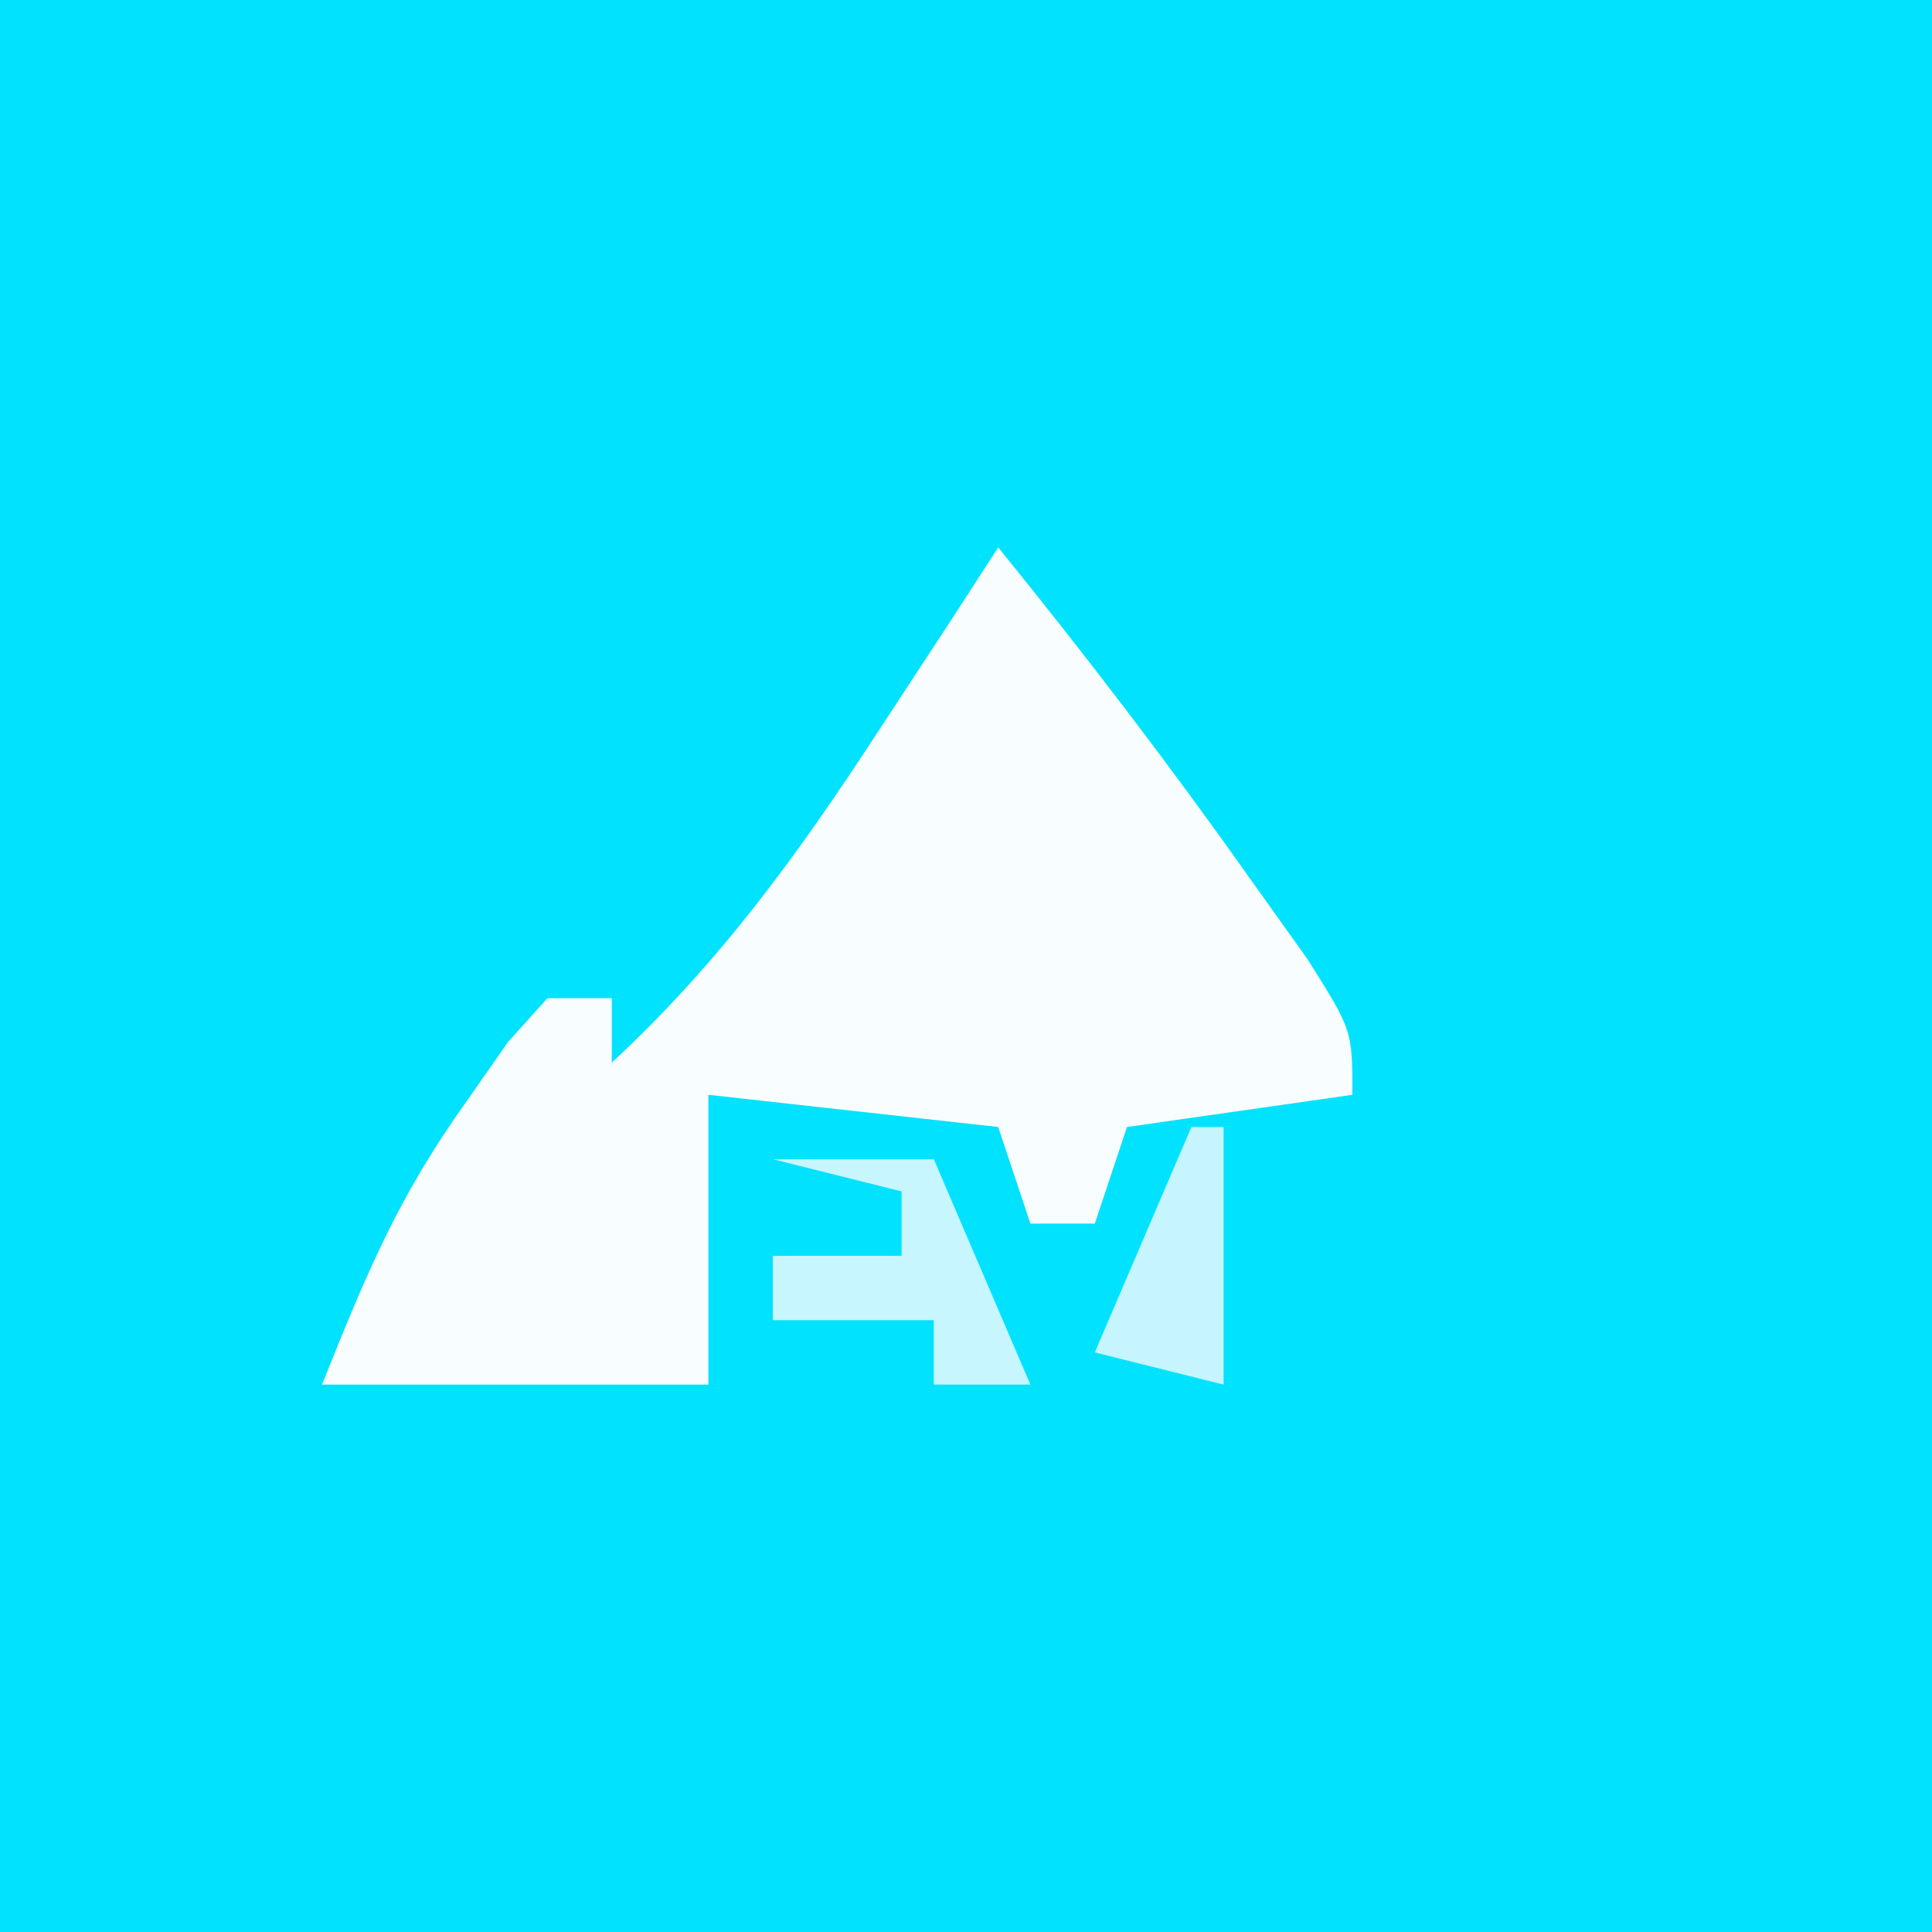 <?xml version="1.0" encoding="UTF-8"?>
<svg version="1.1" xmlns="http://www.w3.org/2000/svg" width="60" height="60">
<rect width="100%" height="100%" fill="#333333" stroke="none"/>
<path d="M0 0 C19.8 0 39.6 0 60 0 C60 19.8 60 39.6 60 60 C40.2 60 20.4 60 0 60 C0 40.2 0 20.4 0 0 Z " fill="#01E2FF" transform="translate(0,0)"/>
<path d="M0 0 C2.697 3.323 5.277 6.695 7.75 10.188 C8.67 11.477 8.67 11.477 9.609 12.793 C11 15 11 15 11 17 C8.69 17.33 6.38 17.66 4 18 C3.67 18.99 3.34 19.98 3 21 C2.34 21 1.68 21 1 21 C0.67 20.01 0.34 19.02 0 18 C-2.97 17.67 -5.94 17.34 -9 17 C-9 19.97 -9 22.94 -9 26 C-12.96 26 -16.92 26 -21 26 C-19.587 22.466 -18.614 20.146 -16.5 17.188 C-16.077 16.583 -15.654 15.978 -15.219 15.355 C-14.817 14.908 -14.414 14.461 -14 14 C-13.34 14 -12.68 14 -12 14 C-12 14.66 -12 15.32 -12 16 C-8.657 12.898 -6.238 9.564 -3.75 5.75 C-3.044 4.672 -2.337 3.595 -1.609 2.484 C-1.078 1.665 -0.547 0.845 0 0 Z " fill="#F8FDFF" transform="translate(31,17)"/>
<path d="M0 0 C1.65 0 3.3 0 5 0 C5.99 2.31 6.98 4.62 8 7 C7.01 7 6.02 7 5 7 C5 6.34 5 5.68 5 5 C3.35 5 1.7 5 0 5 C0 4.34 0 3.68 0 3 C1.32 3 2.64 3 4 3 C4 2.34 4 1.68 4 1 C2.68 0.67 1.36 0.34 0 0 Z " fill="#C7F6FF" transform="translate(24,36)"/>
<path d="M0 0 C0.33 0 0.66 0 1 0 C1 2.64 1 5.28 1 8 C-0.32 7.67 -1.64 7.34 -3 7 C-2.01 4.69 -1.02 2.38 0 0 Z " fill="#C6F5FF" transform="translate(37,35)"/>
</svg>
